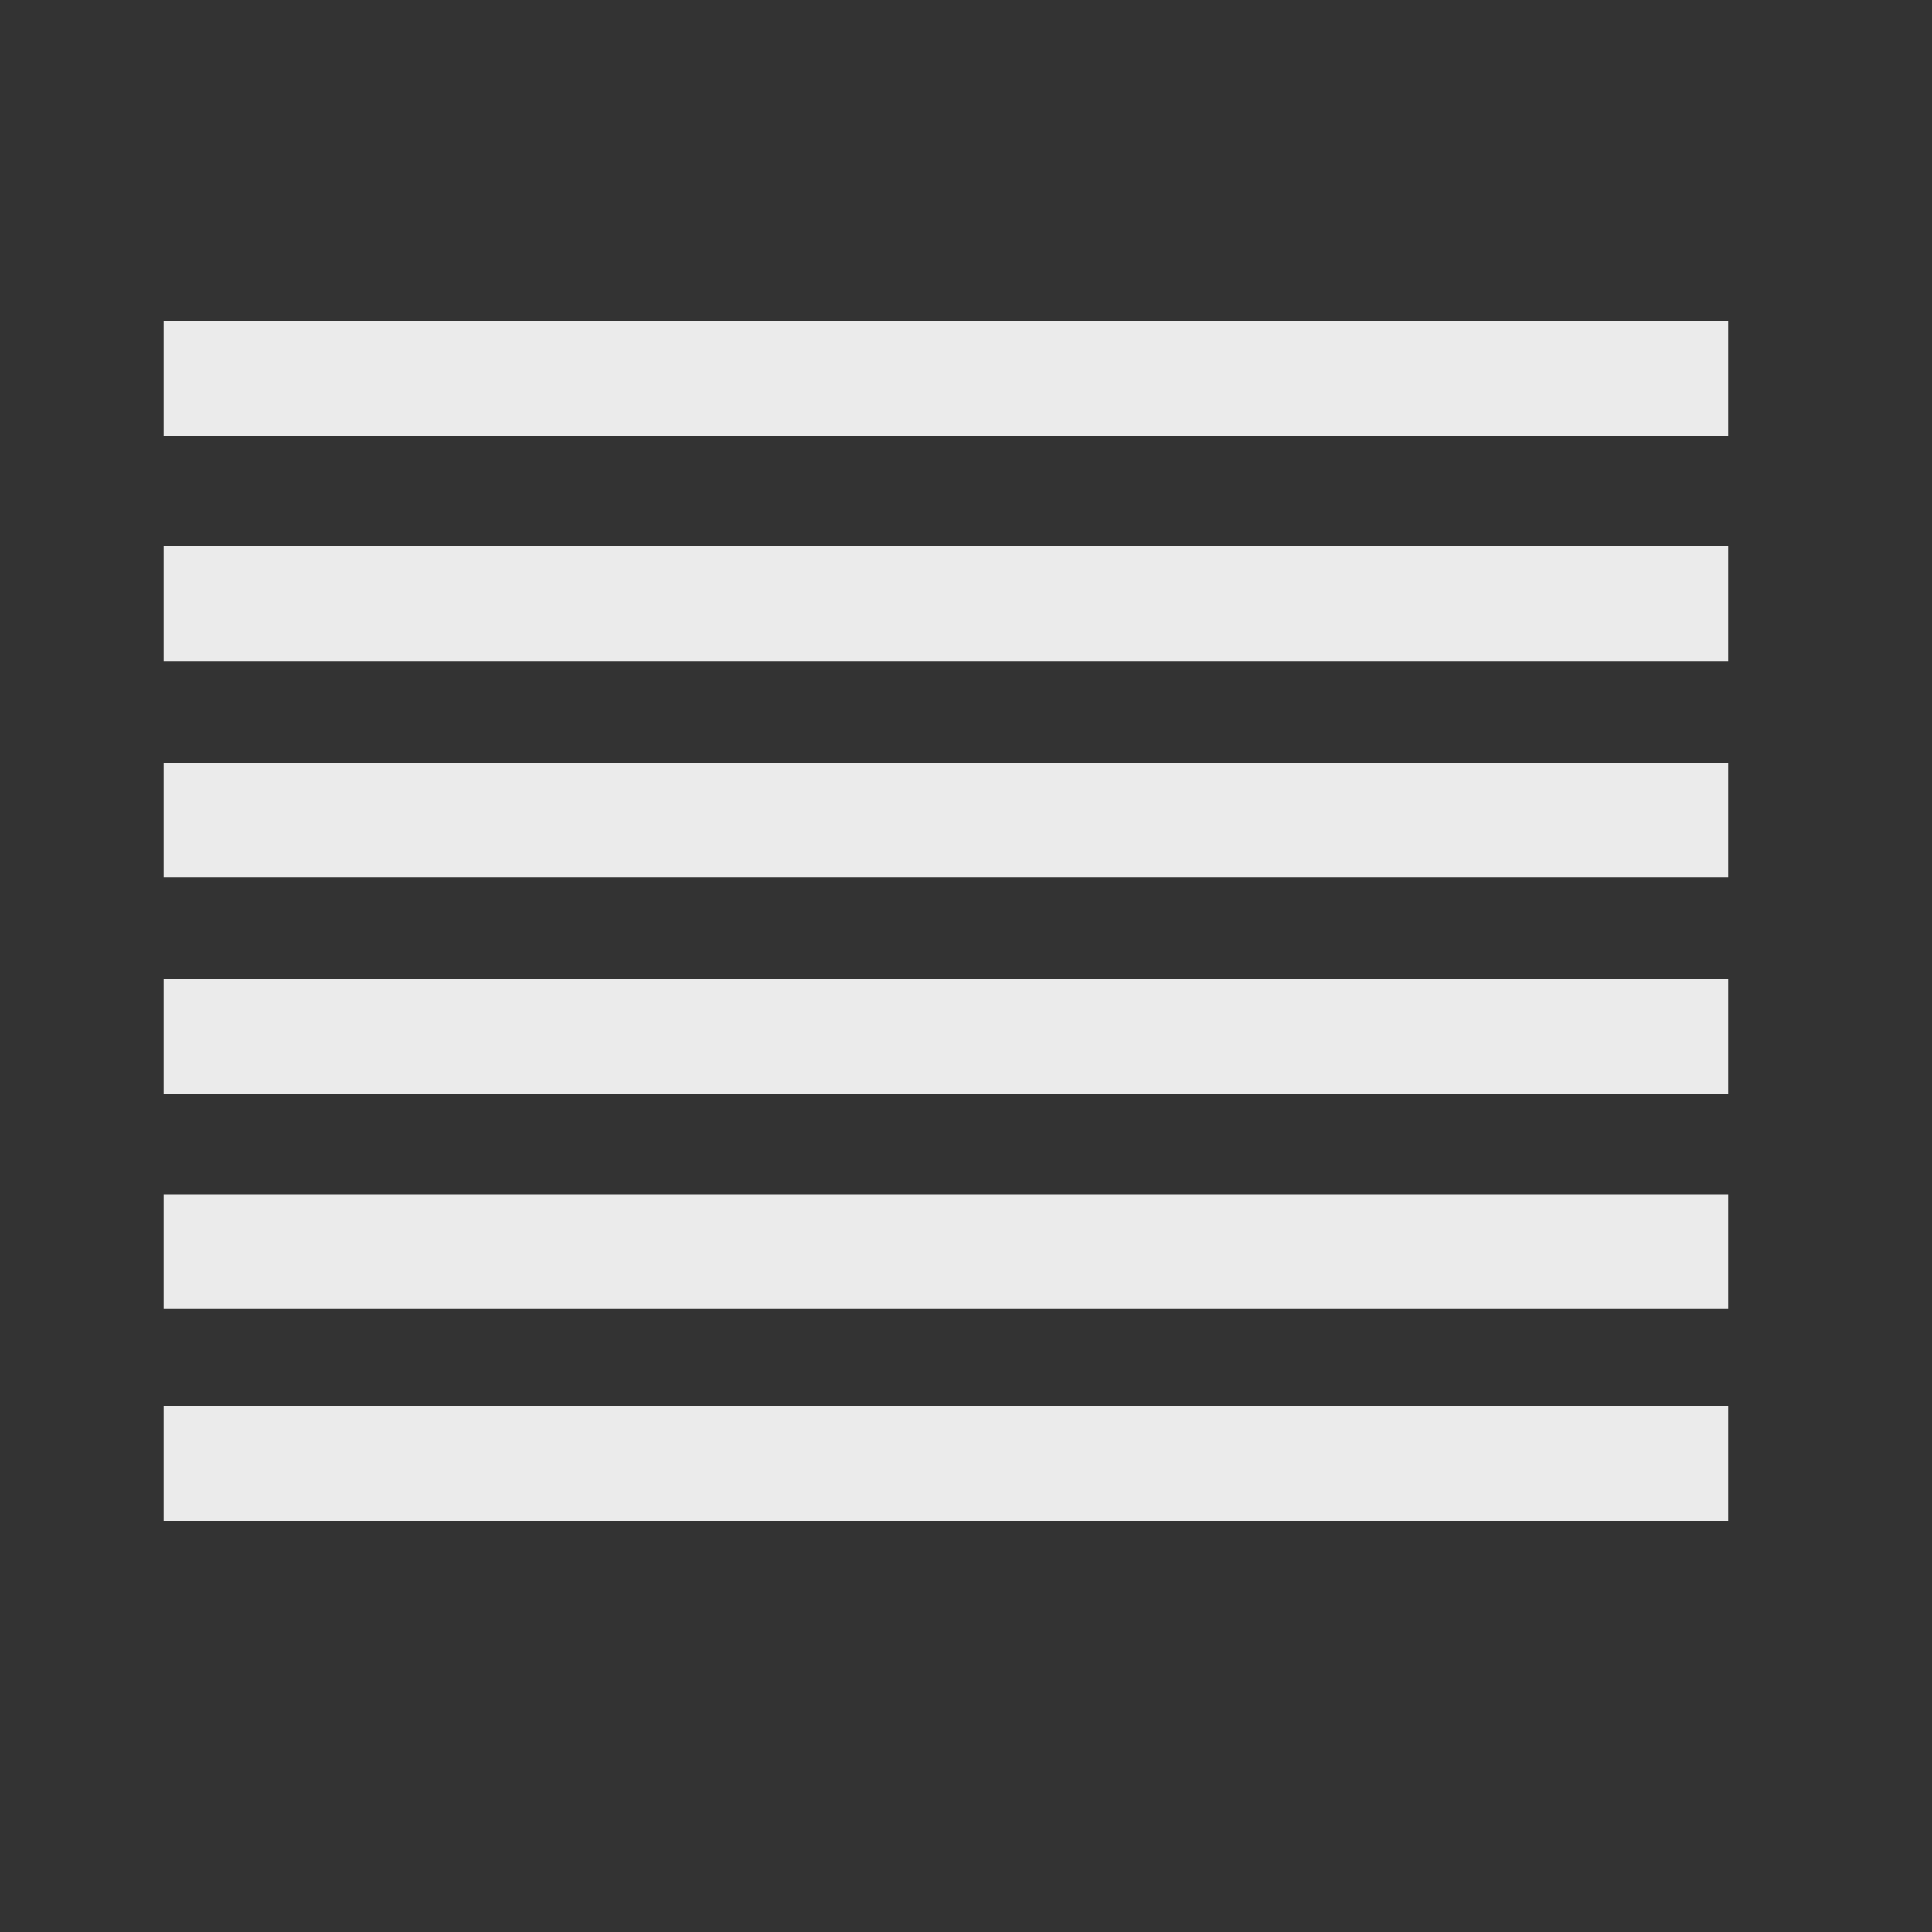 <?xml version="1.0" encoding="UTF-8" standalone="no"?>
<!DOCTYPE svg PUBLIC "-//W3C//DTD SVG 1.1//EN" "http://www.w3.org/Graphics/SVG/1.1/DTD/svg11.dtd">
<svg version="1.1" xmlns="http://www.w3.org/2000/svg" xmlns:xlink="http://www.w3.org/1999/xlink" preserveAspectRatio="xMidYMid meet" viewBox="0 0 100 100" width="100%" height="100%"><rect x="0" y="0" width="100" height="100" fill="#333333" stroke="none"/><defs><path d="M8.47 16.63L89.45 16.63L89.45 22.56L8.47 22.56L8.47 16.63Z" id="fhmiLOJNF"></path><path d="M8.47 28.28L89.45 28.28L89.45 34.21L8.47 34.21L8.47 28.28Z" id="ffOLsnZy9"></path><path d="M8.47 39.48L89.45 39.48L89.45 45.41L8.47 45.41L8.47 39.48Z" id="aCIGZ3OUq"></path><path d="M8.47 50.68L89.45 50.68L89.45 56.62L8.47 56.62L8.47 50.68Z" id="f288sAVRFO"></path><path d="M8.47 61.82L89.45 61.82L89.45 67.75L8.47 67.75L8.47 61.82Z" id="b18OTqZ6B2"></path><path d="M8.47 72.79L89.45 72.79L89.45 78.72L8.47 78.72L8.47 72.79Z" id="b2aH3koUCV"></path></defs><g><g><g><use xlink:href="#fhmiLOJNF" opacity="1" fill="#ebebeb" fill-opacity="1"></use></g><g><use xlink:href="#ffOLsnZy9" opacity="1" fill="#ebebeb" fill-opacity="1"></use></g><g><use xlink:href="#aCIGZ3OUq" opacity="1" fill="#ebebeb" fill-opacity="1"></use></g><g><use xlink:href="#f288sAVRFO" opacity="1" fill="#ebebeb" fill-opacity="1"></use></g><g><use xlink:href="#b18OTqZ6B2" opacity="1" fill="#ebebeb" fill-opacity="1"></use></g><g><use xlink:href="#b2aH3koUCV" opacity="1" fill="#ebebeb" fill-opacity="1"></use></g></g></g></svg>